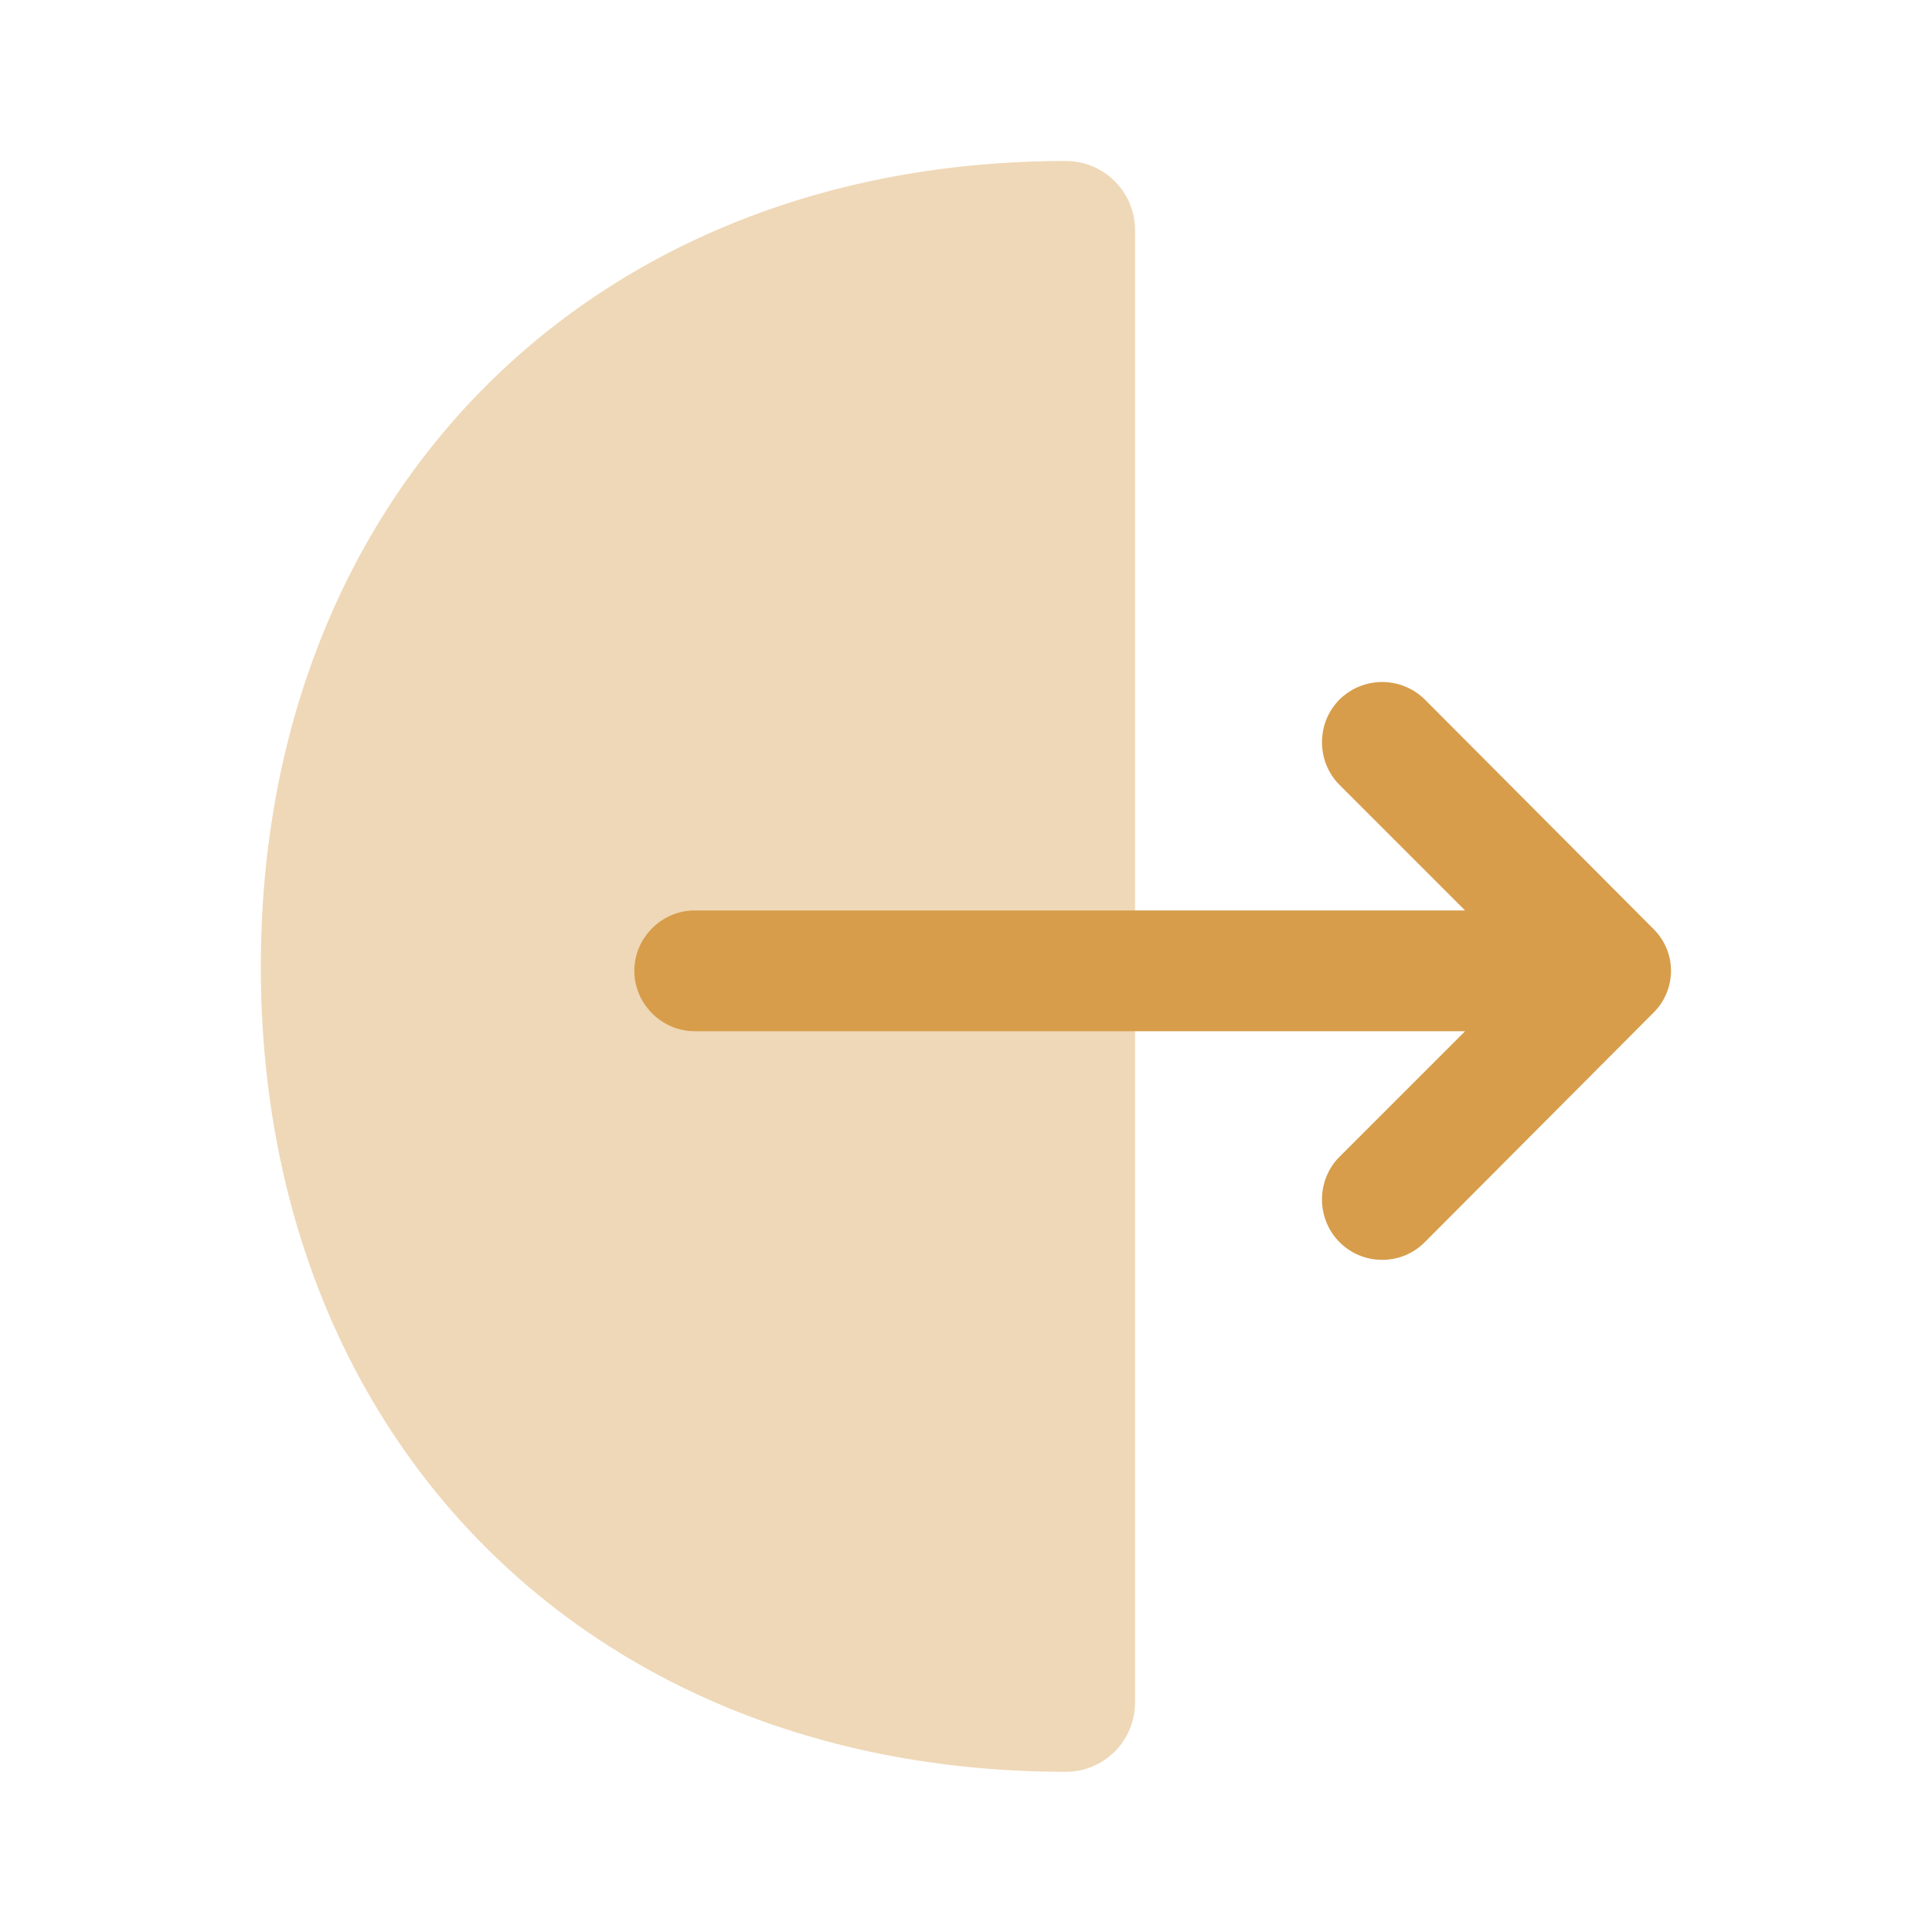 <svg xmlns="http://www.w3.org/2000/svg" width="44" height="44" viewBox="0 0 24 24" fill="none"><path fill="#d79d4b" d="M13.24 2c.47 0 .86.38.86.86v18.29c0 .47-.38.86-.86.86-5.89 0-10-4.11-10-10S7.36 2 13.24 2z" opacity=".4"></path><path fill="#d79d4b" d="M20.54 11.54L17.7 8.69a.754.754 0 00-1.06 0c-.29.29-.29.77 0 1.06l1.56 1.56H8.63c-.41 0-.75.34-.75.75s.34.75.75.75h9.57l-1.56 1.56c-.29.29-.29.77 0 1.06.15.15.34.22.53.22s.38-.07.53-.22l2.84-2.85a.73.73 0 000-1.04z"></path></svg>